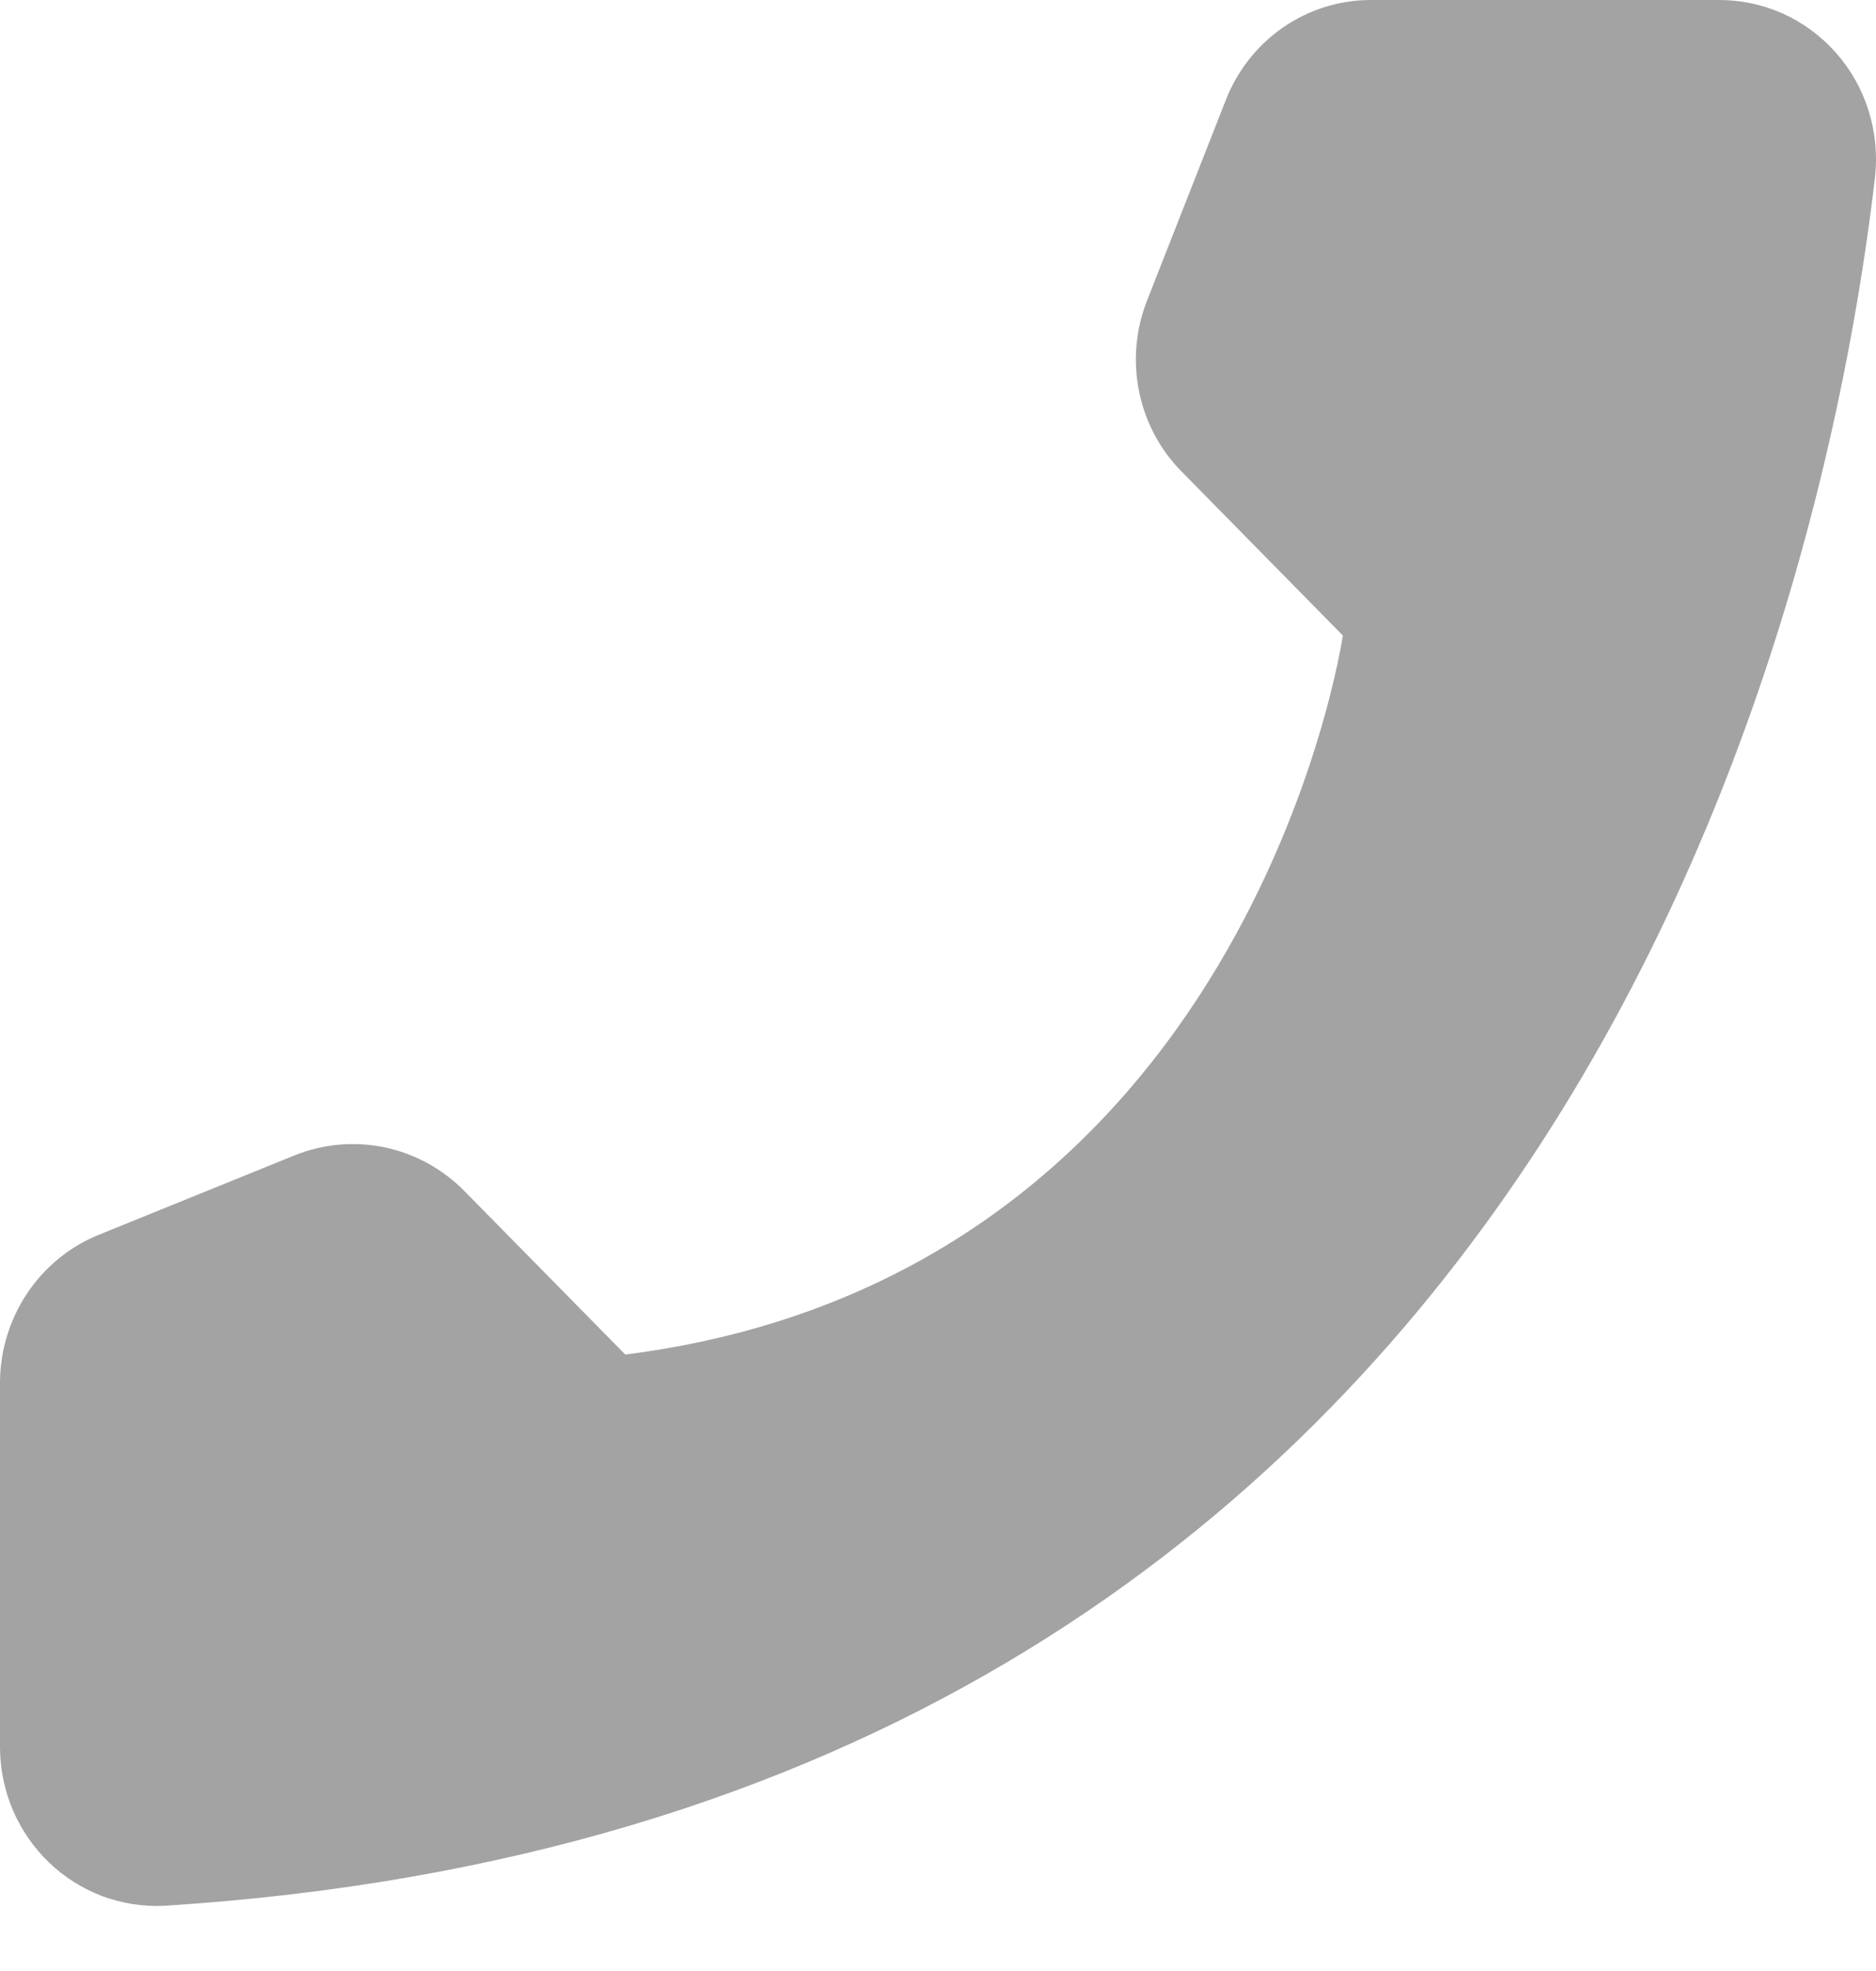 <svg width="20" height="21" viewBox="0 0 20 21" fill="none" xmlns="http://www.w3.org/2000/svg">
<path d="M6.666 14.432L4.944 12.683C4.712 12.45 4.418 12.291 4.099 12.224C3.779 12.158 3.448 12.187 3.145 12.308L1.046 13.159C0.739 13.285 0.476 13.501 0.29 13.779C0.104 14.057 0.003 14.385 0 14.721V18.626C0.002 18.854 0.049 19.08 0.139 19.29C0.229 19.499 0.36 19.688 0.524 19.845C0.687 20.002 0.881 20.123 1.092 20.203C1.303 20.281 1.528 20.316 1.753 20.305C16.461 19.375 19.428 6.724 19.99 1.882C20.016 1.644 19.992 1.404 19.92 1.176C19.848 0.948 19.729 0.738 19.572 0.561C19.414 0.383 19.221 0.241 19.006 0.144C18.79 0.048 18.557 -0.001 18.321 3.19164e-05H14.608C14.277 0.001 13.953 0.103 13.679 0.292C13.405 0.481 13.193 0.749 13.07 1.062L12.232 3.194C12.109 3.501 12.078 3.838 12.142 4.163C12.206 4.488 12.363 4.787 12.594 5.021L14.316 6.771C14.316 6.771 13.324 13.588 6.666 14.432Z" fill="#A3A3A3"/>
</svg>
